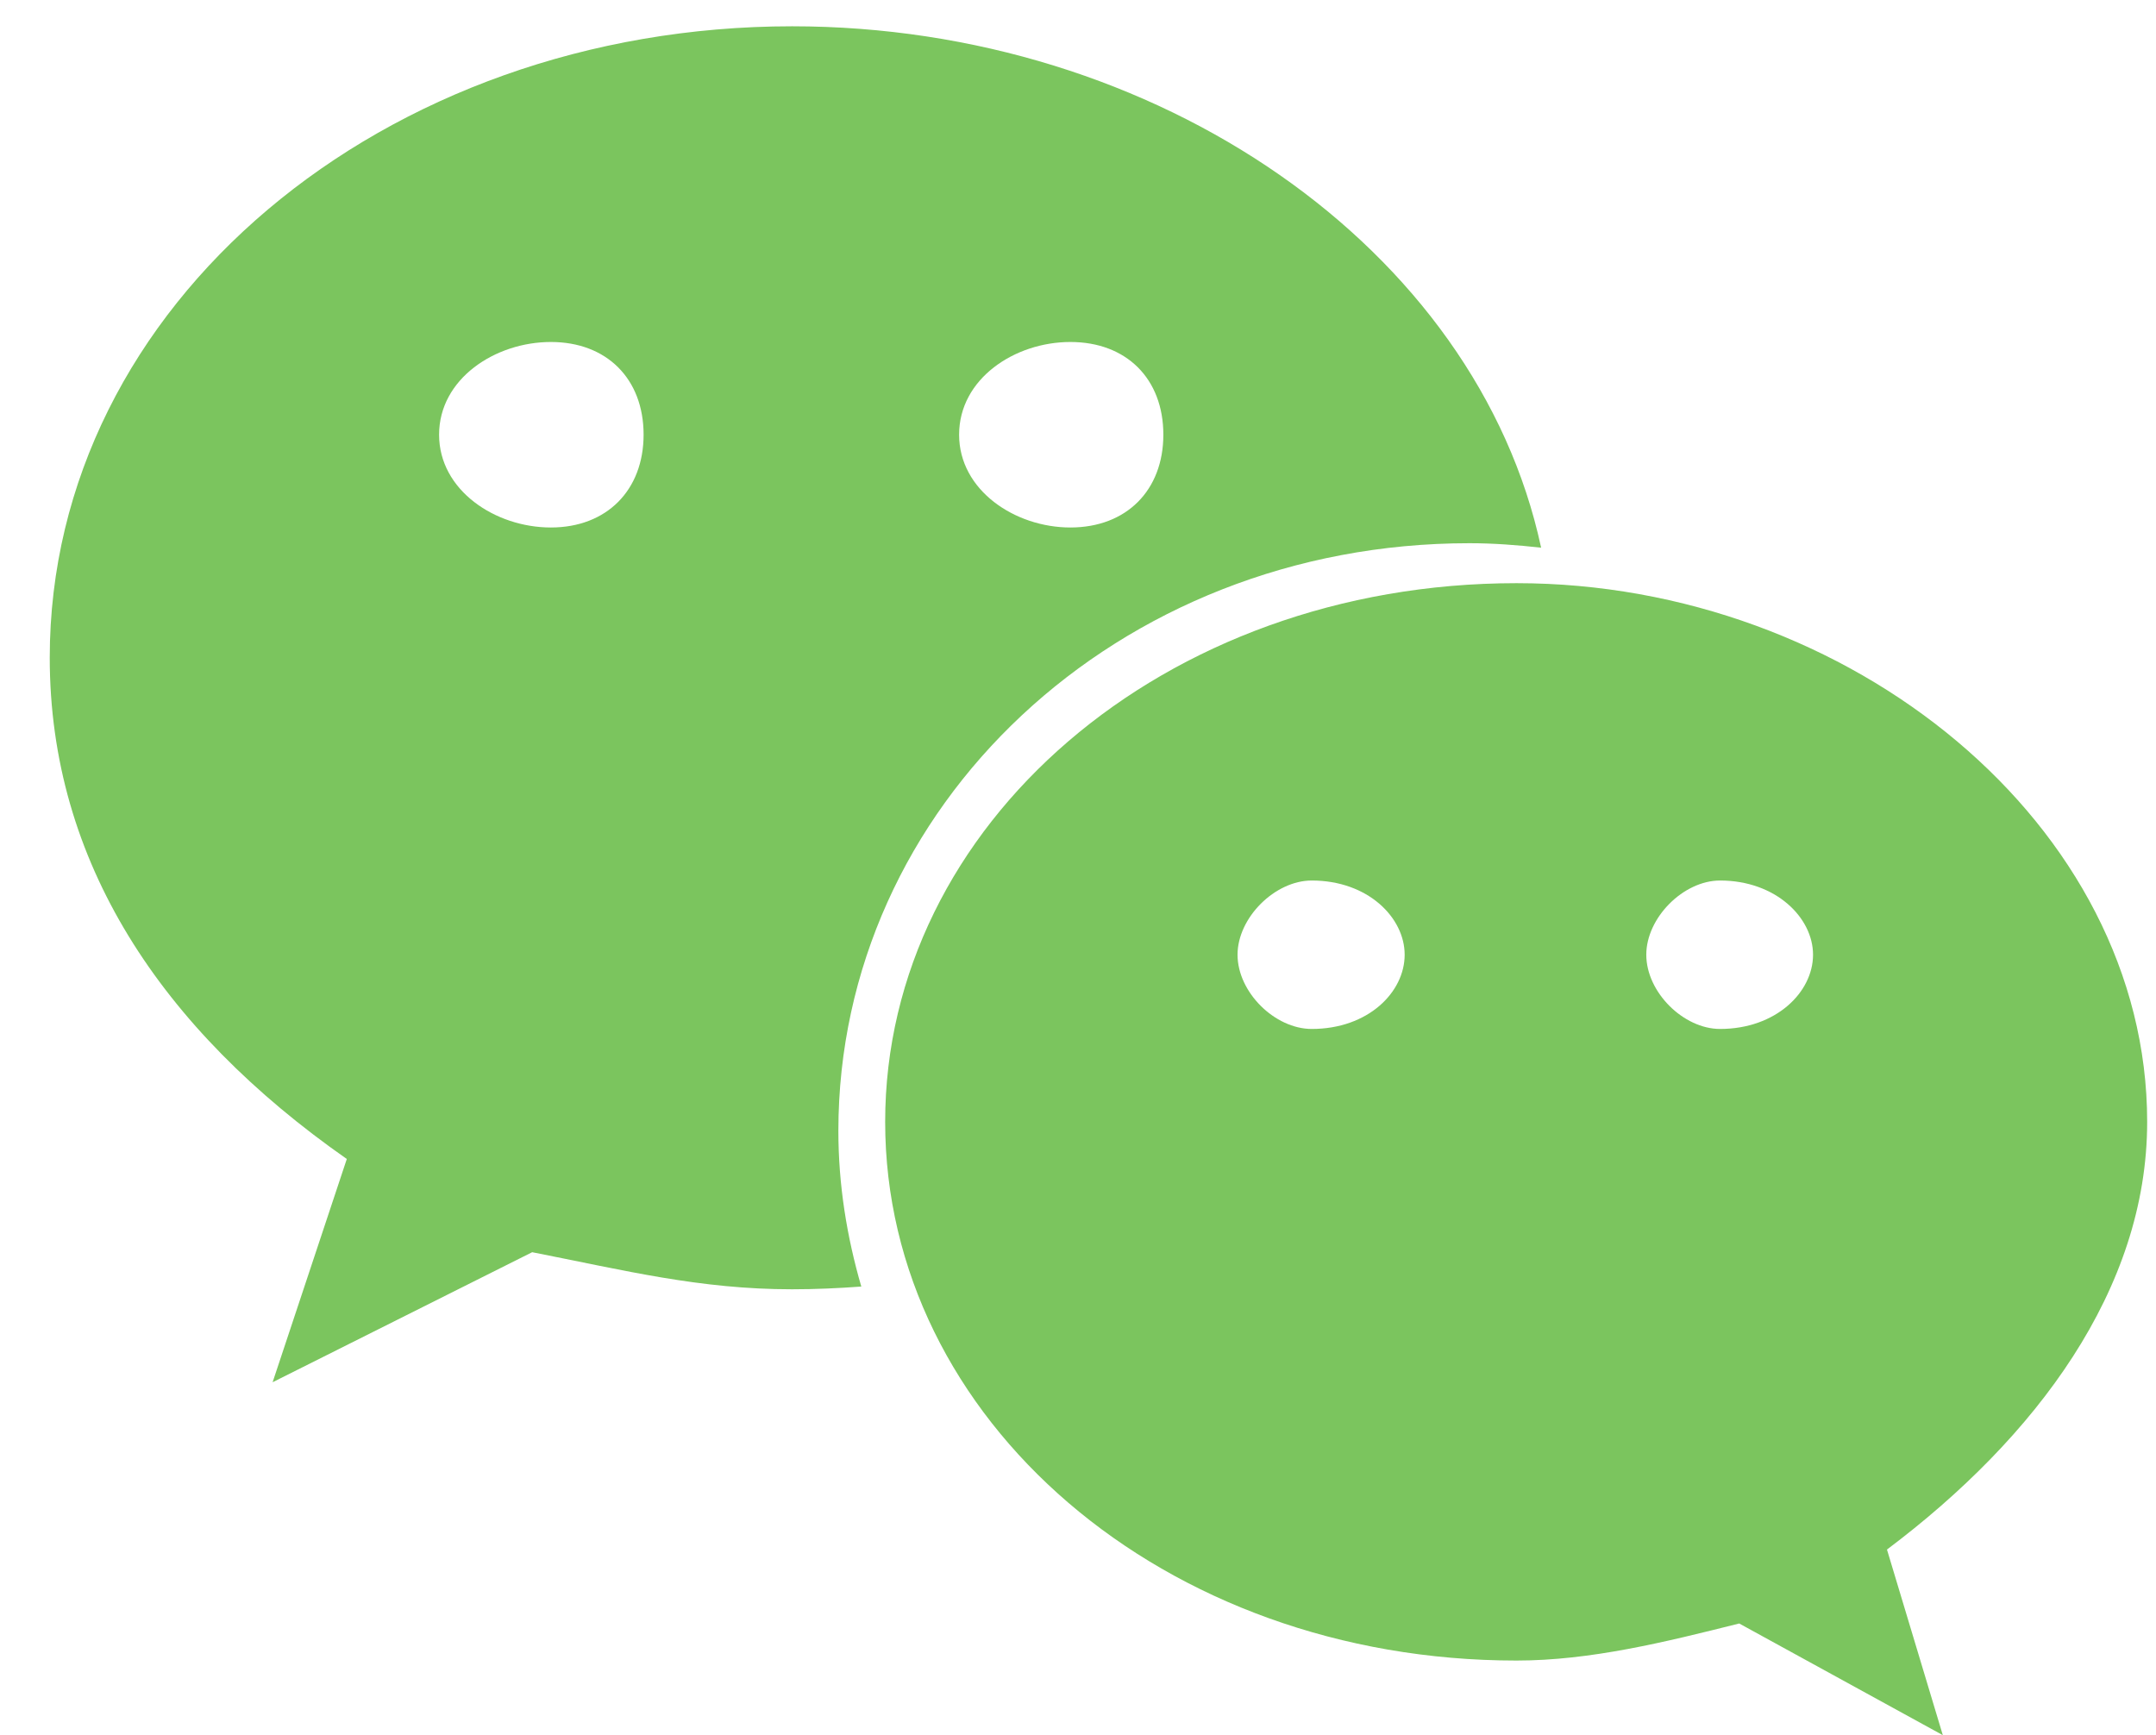 <?xml version="1.0" encoding="UTF-8"?>
<svg width="41px" height="33px" viewBox="0 0 41 33" version="1.1" xmlns="http://www.w3.org/2000/svg" xmlns:xlink="http://www.w3.org/1999/xlink">
    <!-- Generator: Sketch 60 (88103) - https://sketch.com -->
    <title>微信</title>
    <desc>Created with Sketch.</desc>
    <g id="页面-1" stroke="none" stroke-width="1" fill="none" fill-rule="evenodd">
        <g id="提现记录" transform="translate(-30, -89)" fill="#7BC55E" fill-rule="nonzero">
            <g id="Repeat-Group" transform="translate(15, 74)">
                <g id="编组">
                    <g id="微信" transform="translate(15, 15)">
                        <path d="M27.944,10.331 C28.402,10.331 28.854,10.366 29.307,10.416 C28.086,4.726 22.006,0.5 15.063,0.5 C7.303,0.5 0.946,5.788 0.946,12.508 C0.946,16.385 3.06,19.569 6.595,22.042 L5.184,26.288 L10.12,23.815 C11.885,24.161 13.301,24.52 15.063,24.52 C15.507,24.52 15.945,24.5 16.379,24.468 C16.105,23.523 15.943,22.536 15.943,21.506 C15.945,15.338 21.24,10.331 27.944,10.331 L27.944,10.331 Z M20.355,6.504 C21.422,6.504 22.123,7.204 22.123,8.267 C22.123,9.324 21.422,10.032 20.355,10.032 C19.301,10.032 18.239,9.324 18.239,8.267 C18.239,7.202 19.298,6.504 20.355,6.504 Z M10.476,10.032 C9.417,10.032 8.35,9.324 8.35,8.267 C8.35,7.204 9.417,6.504 10.476,6.504 C11.536,6.504 12.239,7.202 12.239,8.267 C12.239,9.324 11.536,10.032 10.476,10.032 Z M40.832,21.336 C40.832,15.692 35.183,11.091 28.839,11.091 C22.12,11.091 16.833,15.694 16.833,21.336 C16.833,26.996 22.123,31.581 28.839,31.581 C30.245,31.581 31.663,31.23 33.074,30.876 L36.946,33 L35.884,29.47 C38.718,27.34 40.832,24.52 40.832,21.336 Z M24.945,19.569 C24.244,19.569 23.534,18.871 23.534,18.157 C23.534,17.454 24.244,16.746 24.945,16.746 C26.017,16.746 26.712,17.454 26.712,18.157 C26.712,18.871 26.017,19.569 24.945,19.569 Z M32.71,19.569 C32.015,19.569 31.307,18.871 31.307,18.157 C31.307,17.454 32.012,16.746 32.71,16.746 C33.772,16.746 34.478,17.454 34.478,18.157 C34.478,18.871 33.772,19.569 32.71,19.569 Z" id="形状"></path>
                    </g>
                </g>
            </g>
        </g>
    </g>
</svg>
